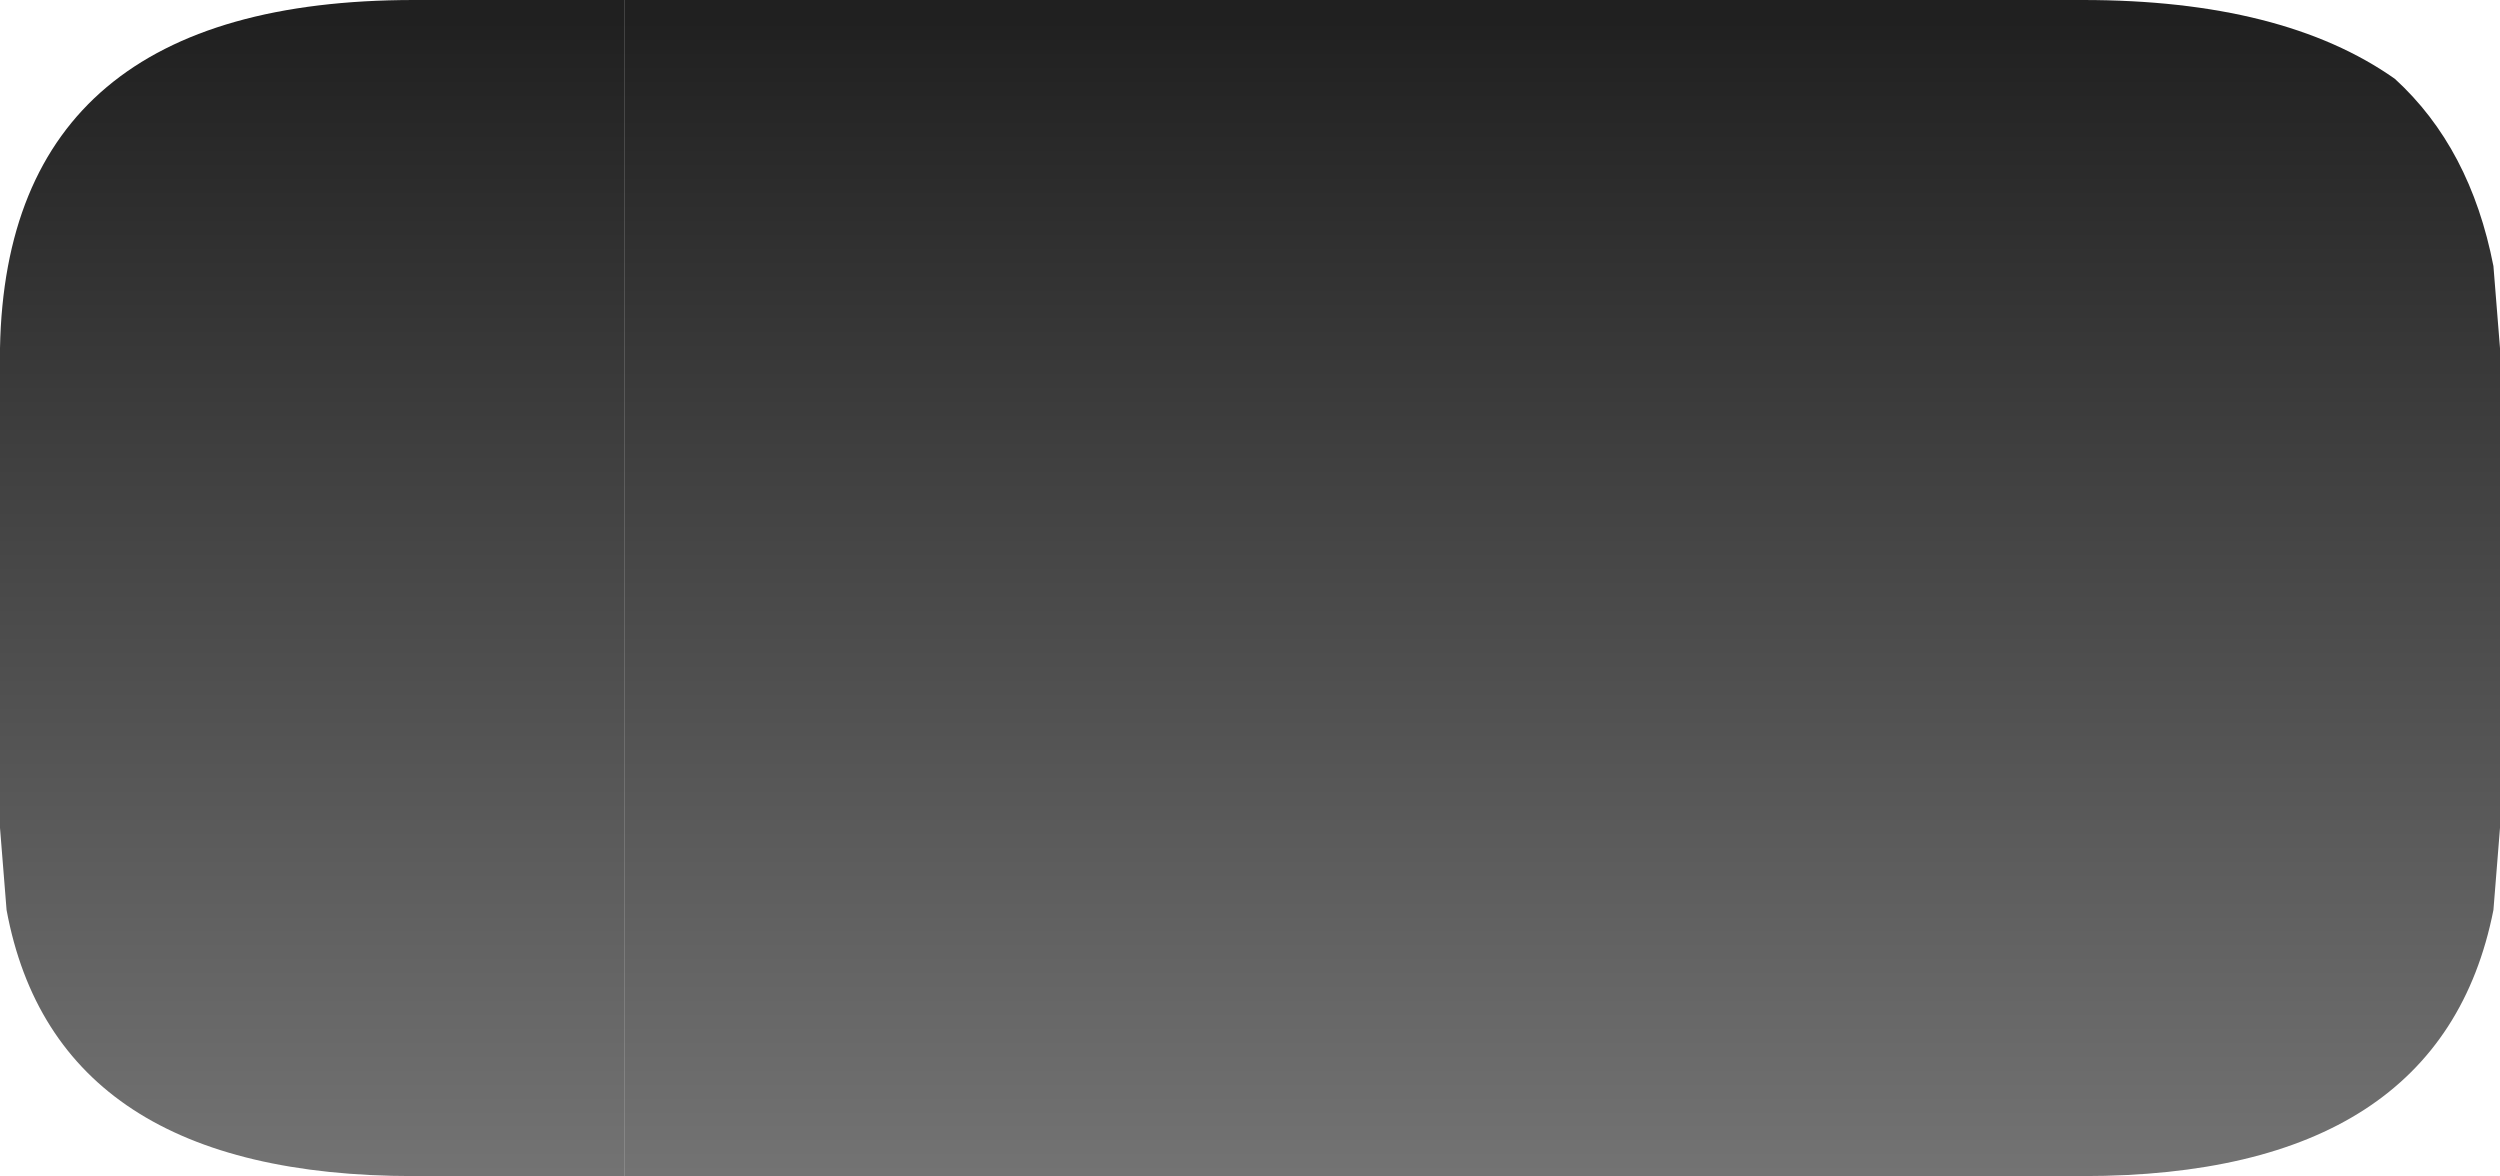 <?xml version="1.0" encoding="UTF-8" standalone="no"?>
<svg xmlns:ffdec="https://www.free-decompiler.com/flash" xmlns:xlink="http://www.w3.org/1999/xlink" ffdec:objectType="shape" height="17.9px" width="38.05px" xmlns="http://www.w3.org/2000/svg">
  <g transform="matrix(1.0, 0.0, 0.0, 1.0, -3.95, -3.9)">
    <path d="M13.45 3.9 L13.45 21.8 10.25 21.8 Q4.8 21.8 4.05 17.75 L3.95 16.5 3.95 9.2 Q4.05 3.9 10.25 3.9 L13.45 3.9" fill="url(#gradient0)" fill-rule="evenodd" stroke="none"/>
    <path d="M13.45 3.9 L35.65 3.9 Q38.7 3.9 40.4 5.1 41.55 6.15 41.9 7.95 L42.0 9.2 42.0 16.5 41.9 17.75 Q41.1 21.8 35.65 21.8 L13.45 21.8 13.45 3.9" fill="url(#gradient1)" fill-rule="evenodd" stroke="none"/>
  </g>
  <defs>
    <linearGradient gradientTransform="matrix(0.0, 0.011, -0.011, 0.0, 113.4, 13.2)" gradientUnits="userSpaceOnUse" id="gradient0" spreadMethod="pad" x1="-819.2" x2="819.2">
      <stop offset="0.0" stop-color="#202020"/>
      <stop offset="1.0" stop-color="#757575"/>
    </linearGradient>
    <linearGradient gradientTransform="matrix(0.0, 0.011, -0.011, 0.0, 73.4, 13.2)" gradientUnits="userSpaceOnUse" id="gradient1" spreadMethod="pad" x1="-819.2" x2="819.2">
      <stop offset="0.0" stop-color="#202020"/>
      <stop offset="1.0" stop-color="#757575"/>
    </linearGradient>
  </defs>
</svg>
